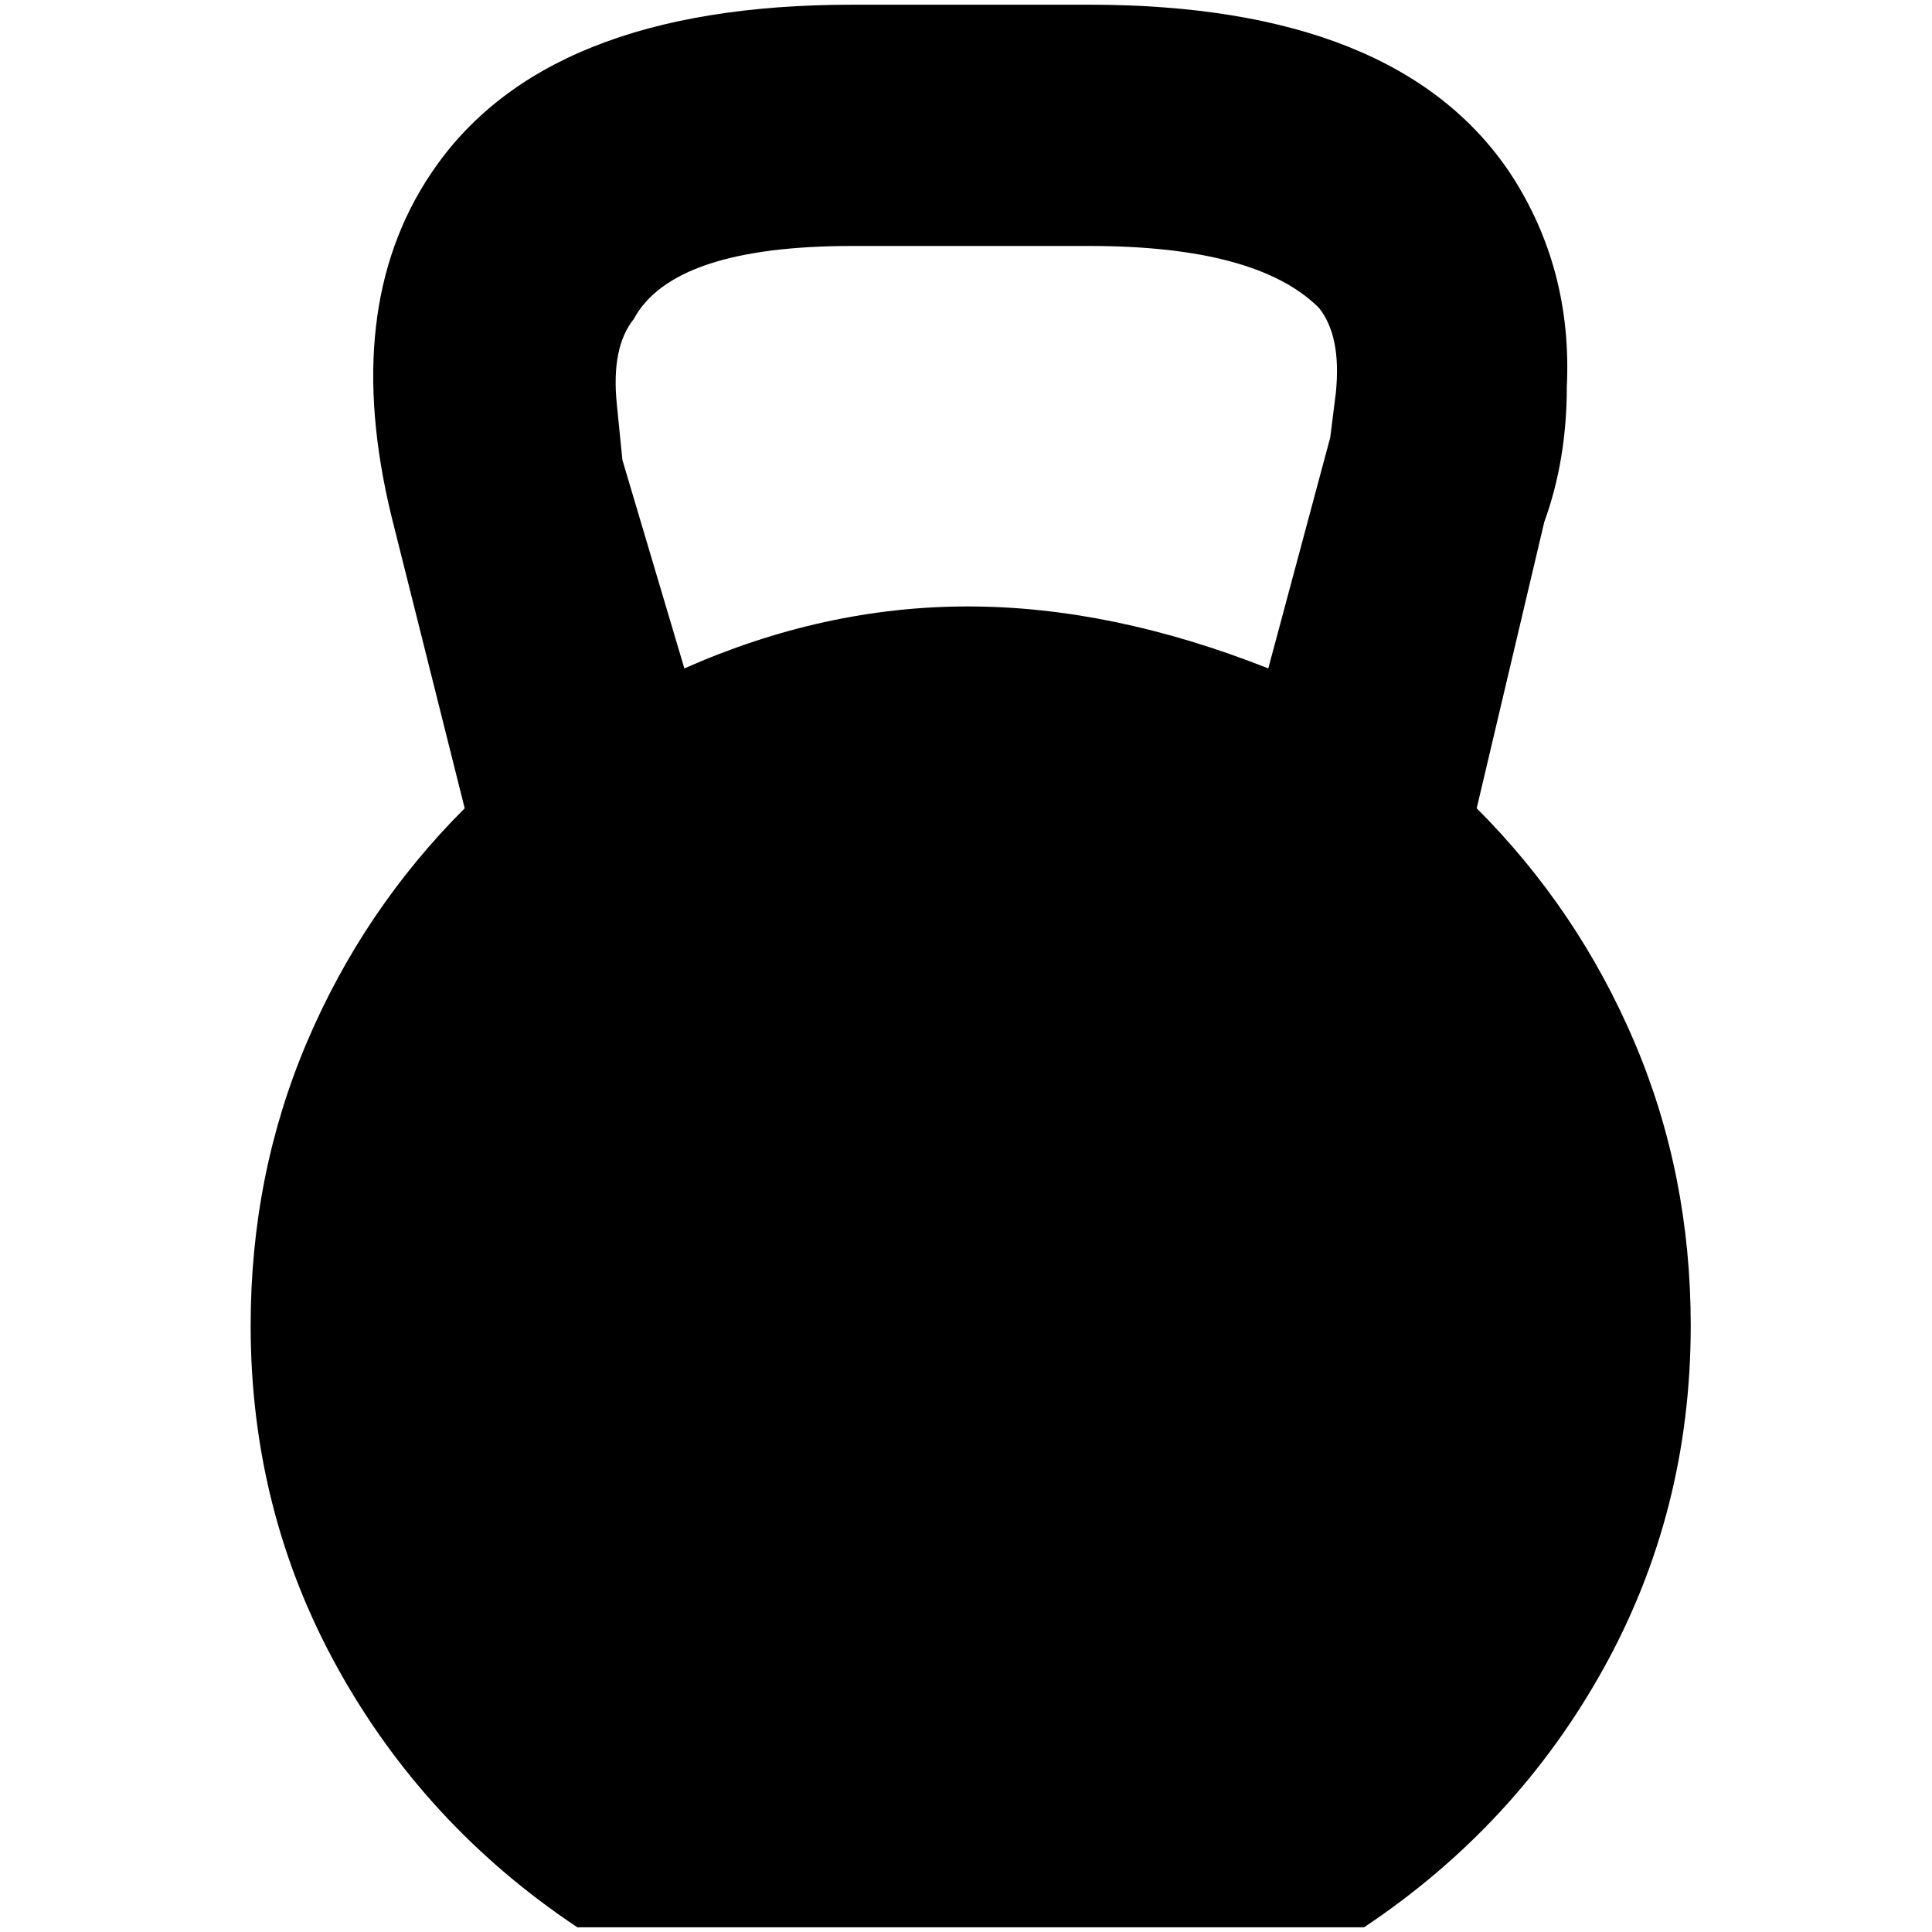 <?xml version="1.0" standalone="no"?>
<!DOCTYPE svg PUBLIC "-//W3C//DTD SVG 1.1//EN" "http://www.w3.org/Graphics/SVG/1.1/DTD/svg11.dtd" >
<svg xmlns="http://www.w3.org/2000/svg" xmlns:xlink="http://www.w3.org/1999/xlink" version="1.1" width="2048" height="2048" viewBox="-10 0 2058 2048">
   <path fill="currentColor"
d="M1563 856l72 -305q24 -66 24 -144q6 -126 -60 -227q-120 -180 -449 -180h-252q-329 0 -449 180q-96 143 -42 365l78 311q-108 108 -168 249t-60 302q0 198 93 365.5t255 275.5h838q162 -108 255 -275.5t93 -365.5q0 -161 -60 -302t-168 -249zM719 707l-66 -222l-6 -60
q-6 -60 18 -90q42 -78 233 -78h252q179 0 245 66q24 30 18 90l-6 48l-66 246q-167 -66 -320 -66t-302 66z" />
</svg>
